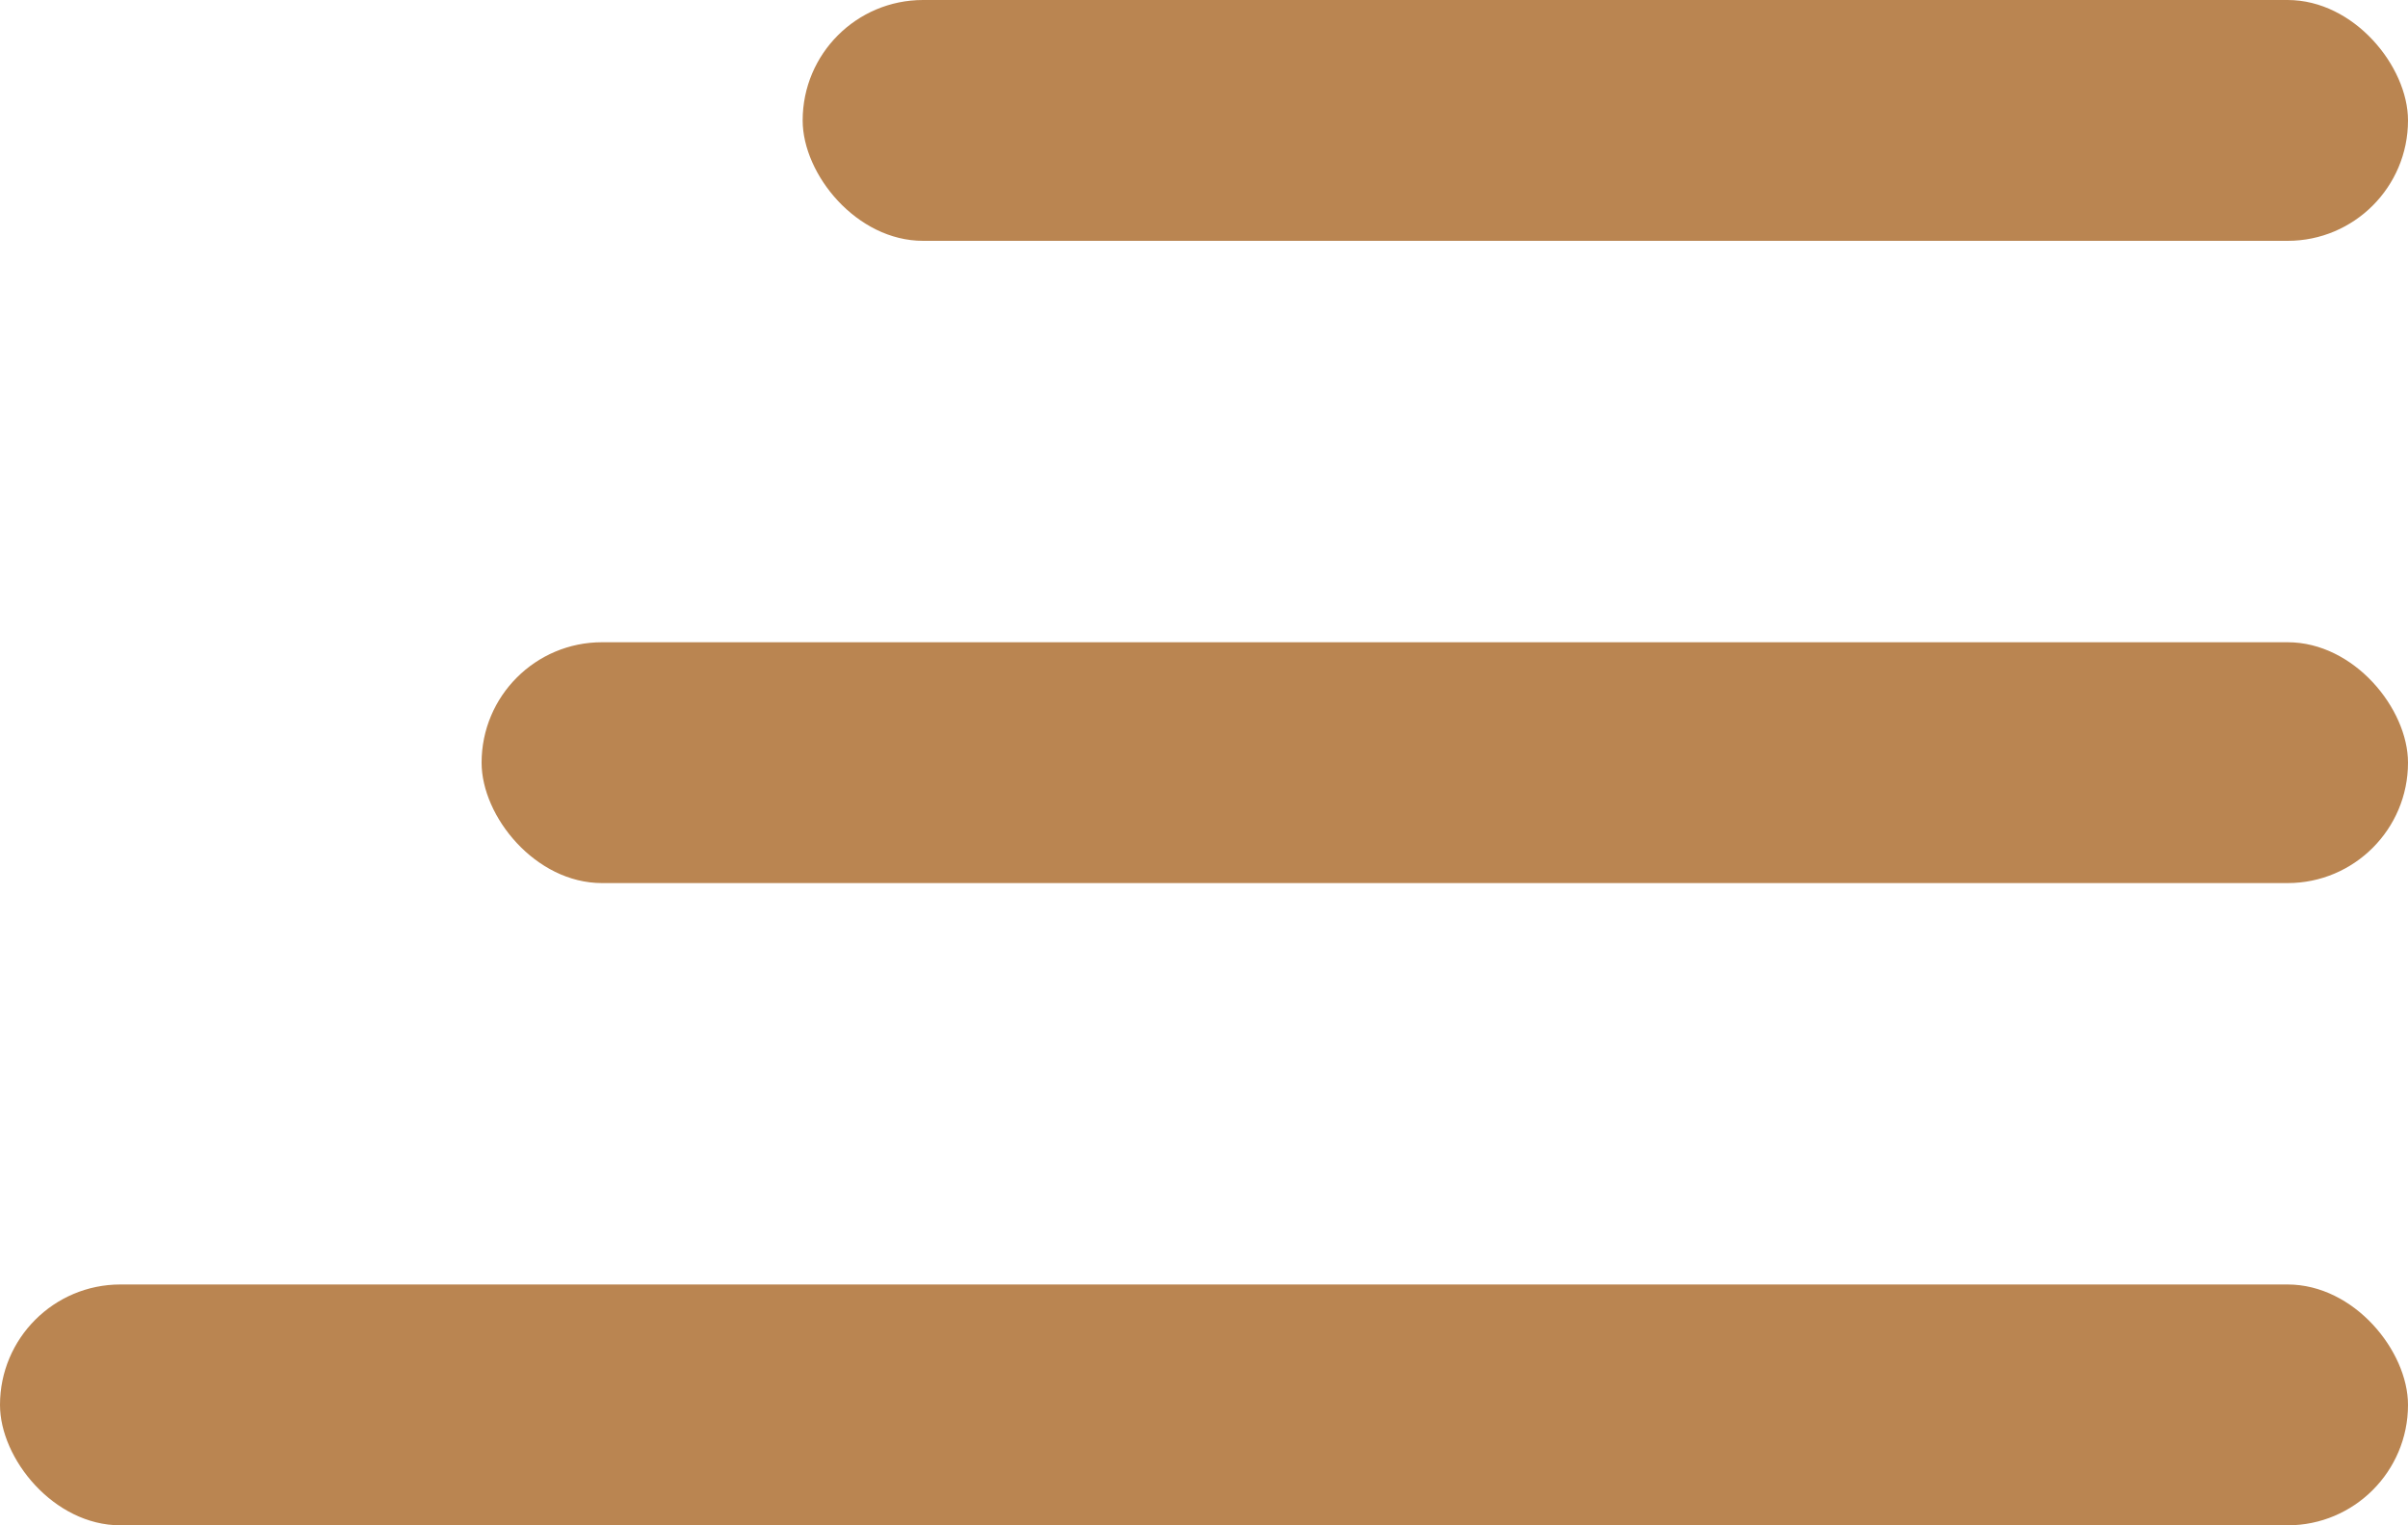 <svg width="30" height="19" viewBox="0 0 30 19" fill="none" xmlns="http://www.w3.org/2000/svg">
<rect x="10" width="20" height="3" rx="1.5" fill="#BA8551"/>
<rect x="6" y="8" width="24" height="3" rx="1.5" fill="#BA8551"/>
<rect y="16" width="30" height="3" rx="1.5" fill="#BA8551"/>
</svg>
